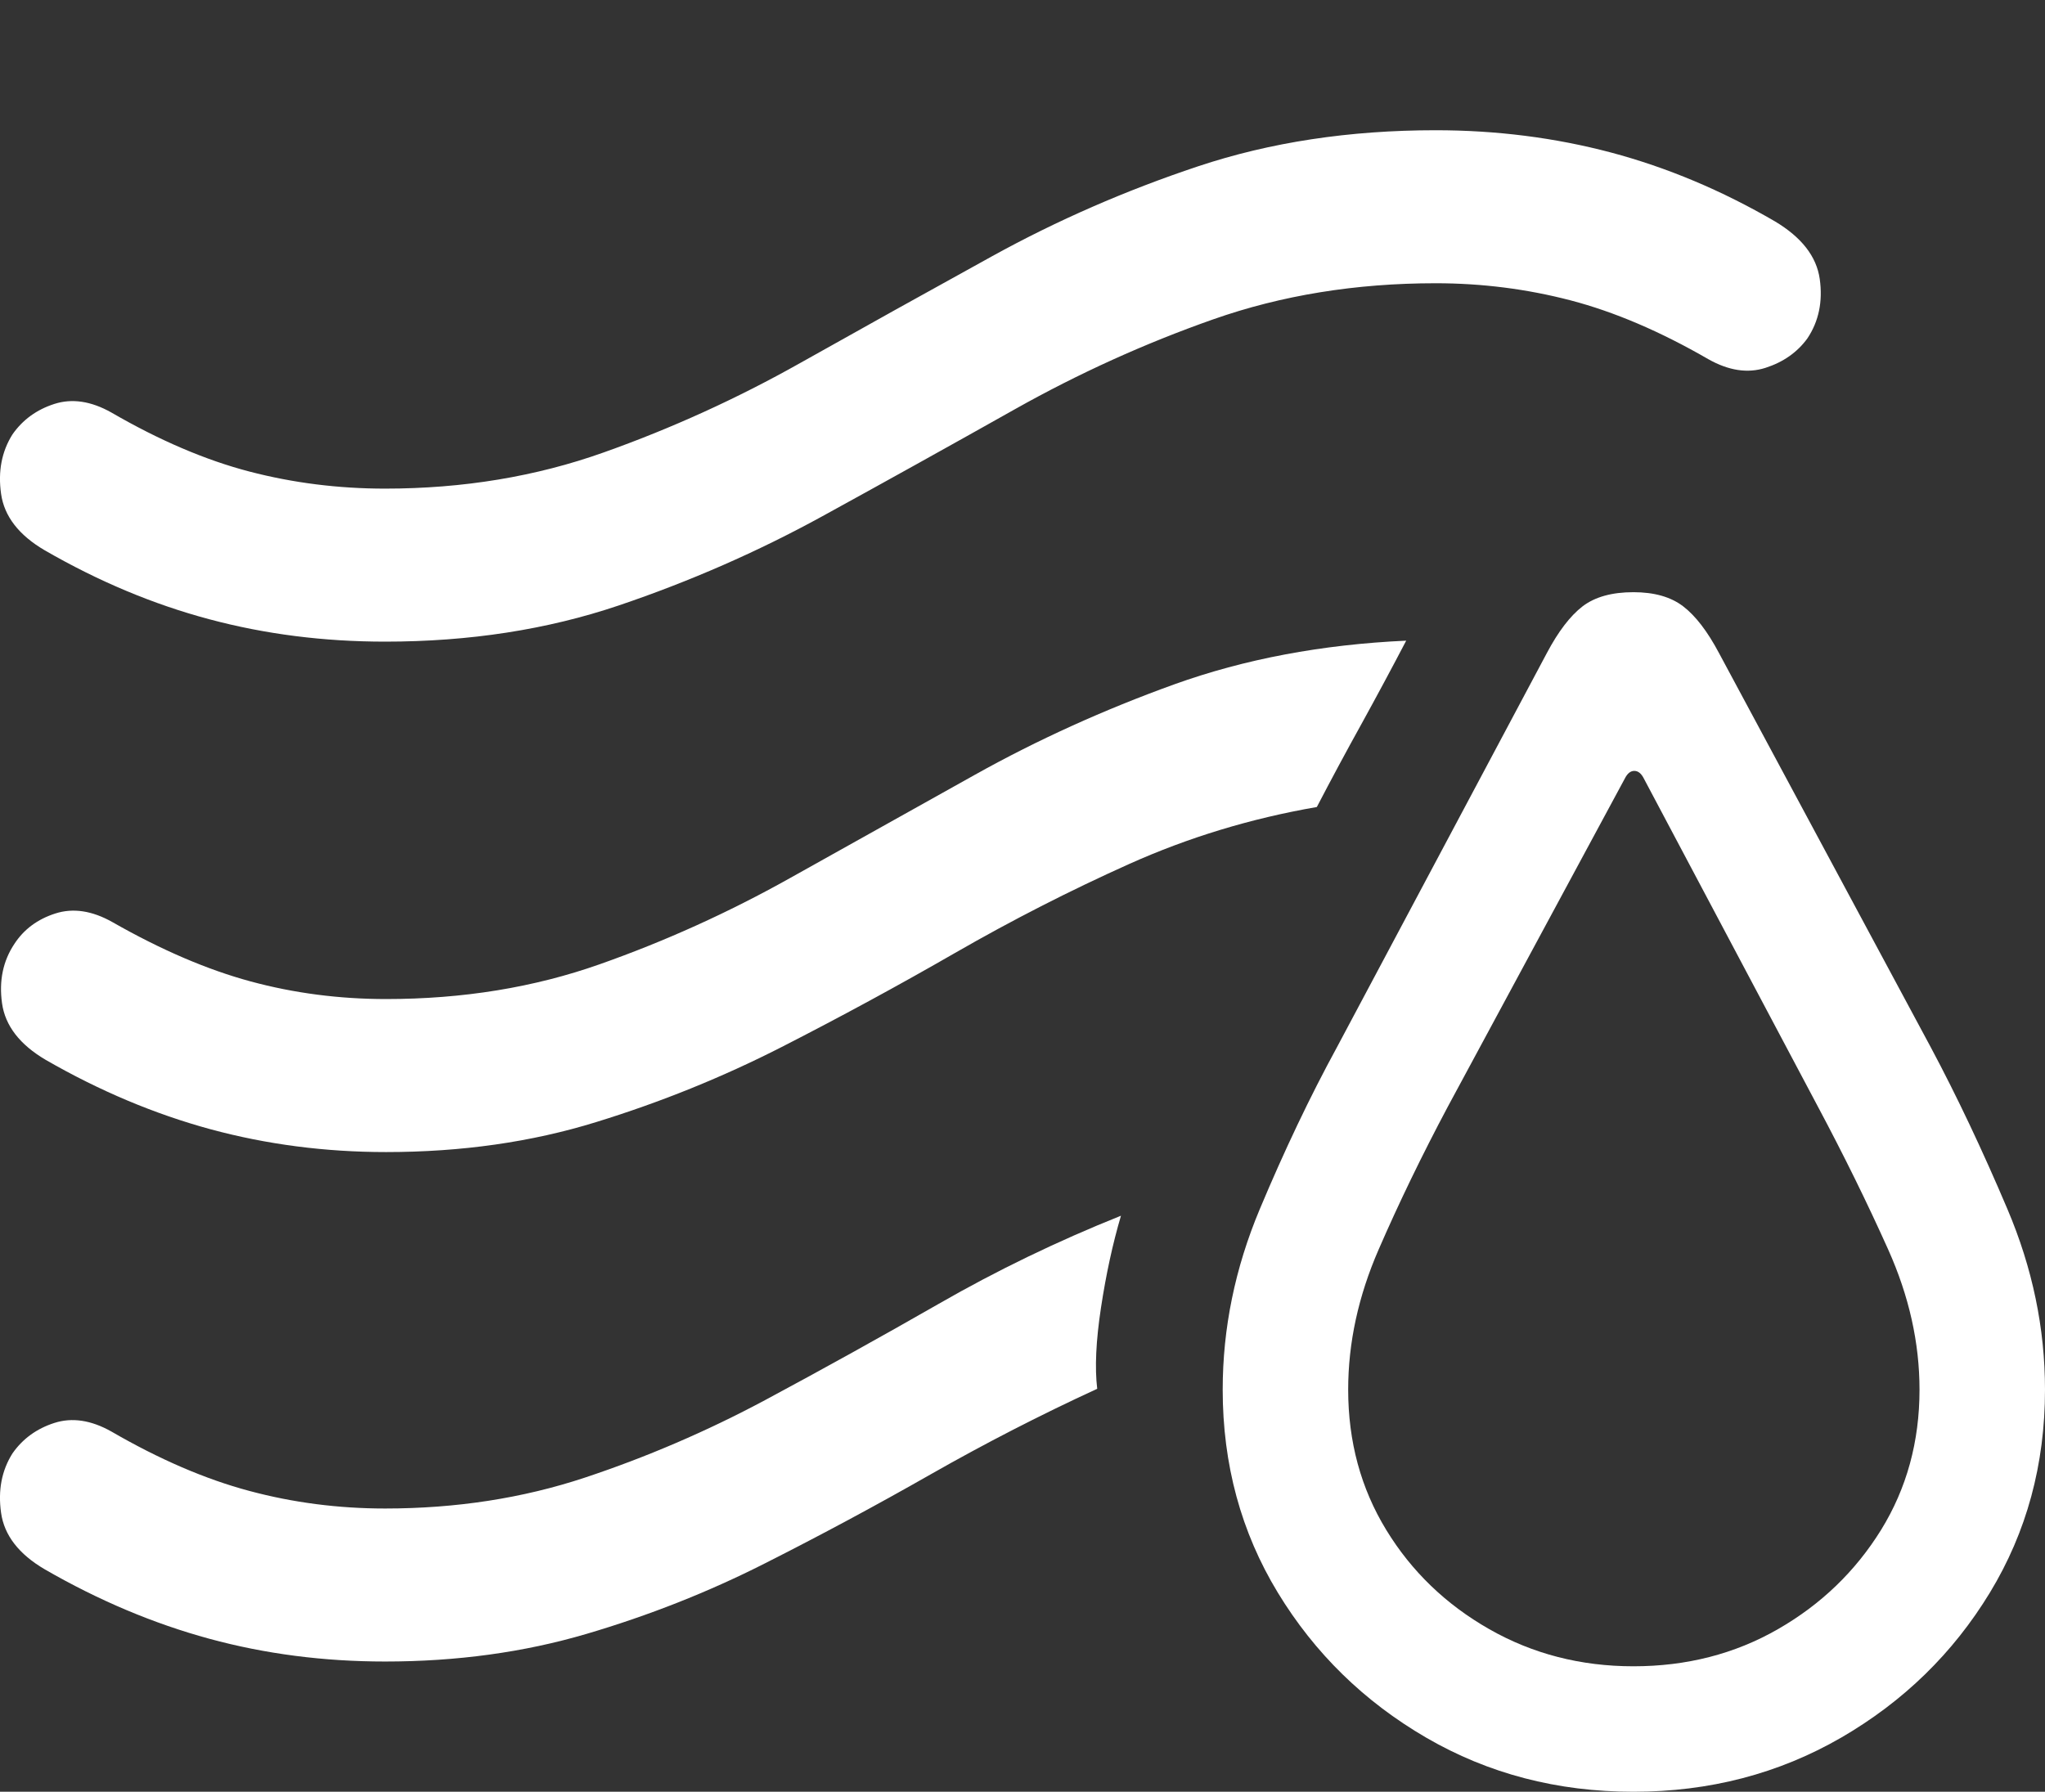<?xml version="1.0" encoding="UTF-8"?>
<!--Generator: Apple Native CoreSVG 175.5-->
<!DOCTYPE svg
PUBLIC "-//W3C//DTD SVG 1.1//EN"
       "http://www.w3.org/Graphics/SVG/1.1/DTD/svg11.dtd">
<svg version="1.1" xmlns="http://www.w3.org/2000/svg" xmlns:xlink="http://www.w3.org/1999/xlink" width="21.007" height="18.408">
 <rect width="100%" height="100%" fill="#333333" stroke="none"/>
 <g>
  <rect height="18.408" opacity="0" width="21.007" x="0" y="0"/>
  <path d="M3.956 6.592Q5.255 6.592 6.354 6.221Q7.452 5.85 8.449 5.303Q9.445 4.756 10.426 4.204Q11.408 3.652 12.462 3.281Q13.517 2.91 14.747 2.91Q15.46 2.91 16.134 3.086Q16.808 3.262 17.55 3.691Q17.863 3.867 18.136 3.779Q18.41 3.691 18.566 3.477Q18.742 3.213 18.693 2.866Q18.644 2.52 18.234 2.275Q17.413 1.797 16.549 1.567Q15.685 1.338 14.747 1.338Q13.419 1.338 12.306 1.709Q11.193 2.08 10.192 2.632Q9.191 3.184 8.219 3.73Q7.247 4.277 6.202 4.648Q5.158 5.02 3.956 5.02Q3.234 5.02 2.56 4.844Q1.886 4.668 1.144 4.238Q0.831 4.062 0.558 4.15Q0.285 4.238 0.128 4.463Q-0.038 4.727 0.011 5.073Q0.06 5.42 0.46 5.654Q1.29 6.133 2.15 6.362Q3.009 6.592 3.956 6.592ZM3.966 11.836Q5.128 11.836 6.124 11.528Q7.12 11.221 8.029 10.757Q8.937 10.293 9.811 9.79Q10.685 9.287 11.598 8.877Q12.511 8.467 13.527 8.291Q13.751 7.861 13.986 7.437Q14.22 7.012 14.445 6.582Q13.146 6.641 12.062 7.031Q10.978 7.422 10.016 7.959Q9.054 8.496 8.112 9.023Q7.169 9.551 6.159 9.907Q5.148 10.264 3.966 10.264Q3.244 10.264 2.575 10.083Q1.906 9.902 1.154 9.473Q0.841 9.297 0.568 9.385Q0.294 9.473 0.148 9.697Q-0.028 9.961 0.021 10.308Q0.07 10.654 0.47 10.889Q1.3 11.367 2.164 11.602Q3.029 11.836 3.966 11.836ZM3.956 17.07Q5.06 17.07 6.022 16.787Q6.984 16.504 7.853 16.064Q8.722 15.625 9.562 15.146Q10.402 14.668 11.271 14.268Q11.232 13.945 11.31 13.433Q11.388 12.92 11.515 12.49Q10.538 12.881 9.645 13.394Q8.751 13.906 7.858 14.385Q6.964 14.863 6.007 15.181Q5.05 15.498 3.956 15.498Q3.234 15.498 2.56 15.317Q1.886 15.137 1.144 14.707Q0.831 14.531 0.558 14.619Q0.285 14.707 0.128 14.932Q-0.038 15.195 0.011 15.542Q0.06 15.889 0.46 16.123Q1.29 16.602 2.15 16.836Q3.009 17.07 3.956 17.07Z" fill="#ffffff"/>
  <path d="M16.779 18.408Q17.951 18.408 18.913 17.852Q19.874 17.295 20.441 16.362Q21.007 15.43 21.007 14.277Q21.007 13.33 20.621 12.422Q20.236 11.514 19.835 10.762L17.658 6.709Q17.482 6.377 17.291 6.23Q17.101 6.084 16.779 6.084Q16.447 6.084 16.256 6.23Q16.066 6.377 15.89 6.709L13.732 10.762Q13.322 11.514 12.941 12.422Q12.56 13.33 12.56 14.277Q12.56 15.43 13.126 16.362Q13.693 17.295 14.65 17.852Q15.607 18.408 16.779 18.408ZM16.779 17.119Q15.968 17.119 15.299 16.738Q14.63 16.357 14.24 15.718Q13.849 15.078 13.849 14.277Q13.849 13.555 14.162 12.837Q14.474 12.119 14.874 11.367L16.691 7.998Q16.73 7.92 16.788 7.92Q16.847 7.92 16.886 7.998L18.673 11.367Q19.074 12.119 19.396 12.837Q19.718 13.555 19.718 14.277Q19.718 15.078 19.323 15.718Q18.927 16.357 18.263 16.738Q17.599 17.119 16.779 17.119Z" fill="#ffffff"/>
 </g>
</svg>
